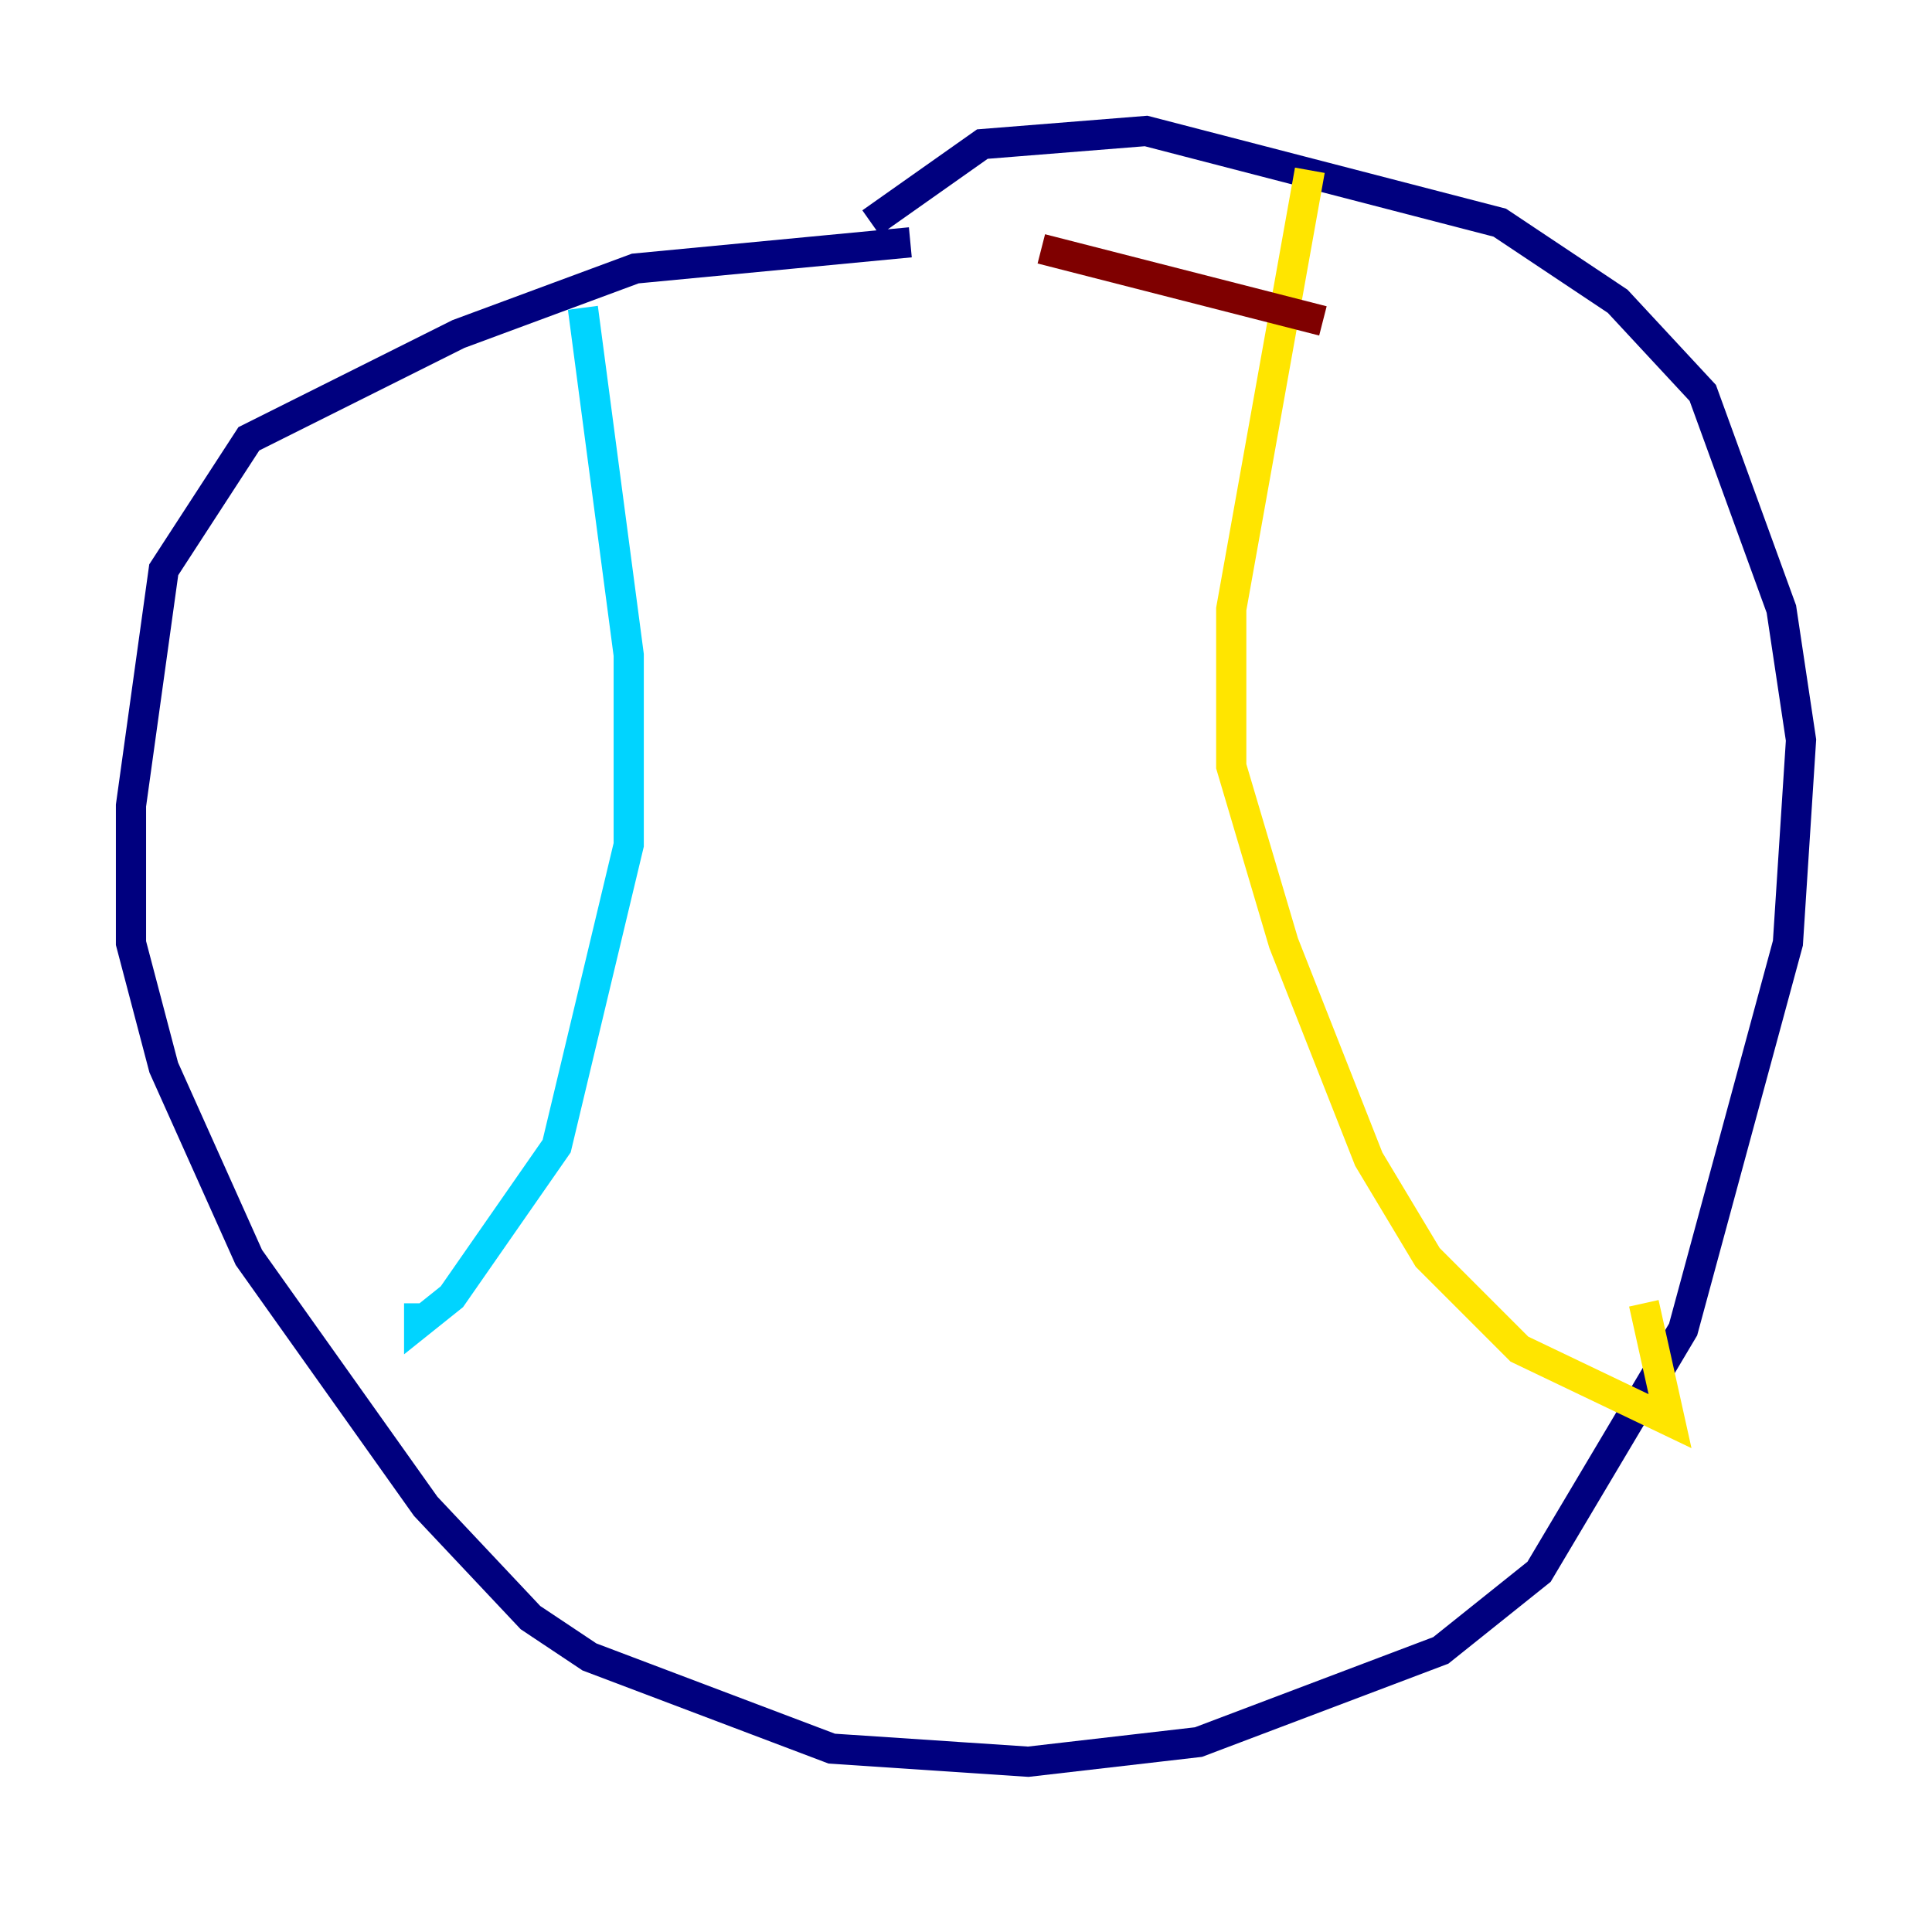 <?xml version="1.0" encoding="utf-8" ?>
<svg baseProfile="tiny" height="128" version="1.2" viewBox="0,0,128,128" width="128" xmlns="http://www.w3.org/2000/svg" xmlns:ev="http://www.w3.org/2001/xml-events" xmlns:xlink="http://www.w3.org/1999/xlink"><defs /><polyline fill="none" points="60.312,16.054 42.088,17.79 30.373,22.129 16.488,29.071 10.848,37.749 8.678,53.37 8.678,62.481 10.848,70.725 16.488,83.308 28.203,99.797 35.146,107.173 39.051,109.776 55.105,115.851 68.122,116.719 79.403,115.417 95.458,109.342 101.966,104.136 111.512,88.081 118.454,62.481 119.322,49.031 118.02,40.352 112.814,26.034 107.173,19.959 99.363,14.752 75.932,8.678 65.085,9.546 57.709,14.752" stroke="#00007f" stroke-width="2" /><polyline fill="none" points="38.617,20.393 41.654,43.39 41.654,55.973 36.881,75.932 29.939,85.912 27.77,87.647 27.77,86.346" stroke="#00d4ff" stroke-width="2" /><polyline fill="none" points="86.78,11.281 81.573,40.352 81.573,50.766 85.044,62.481 90.685,76.8 94.59,83.308 100.664,89.383 110.644,94.156 108.909,86.346" stroke="#ffe500" stroke-width="2" /><polyline fill="none" points="68.99,16.488 87.647,21.261" stroke="#7f0000" stroke-width="2" /></svg>